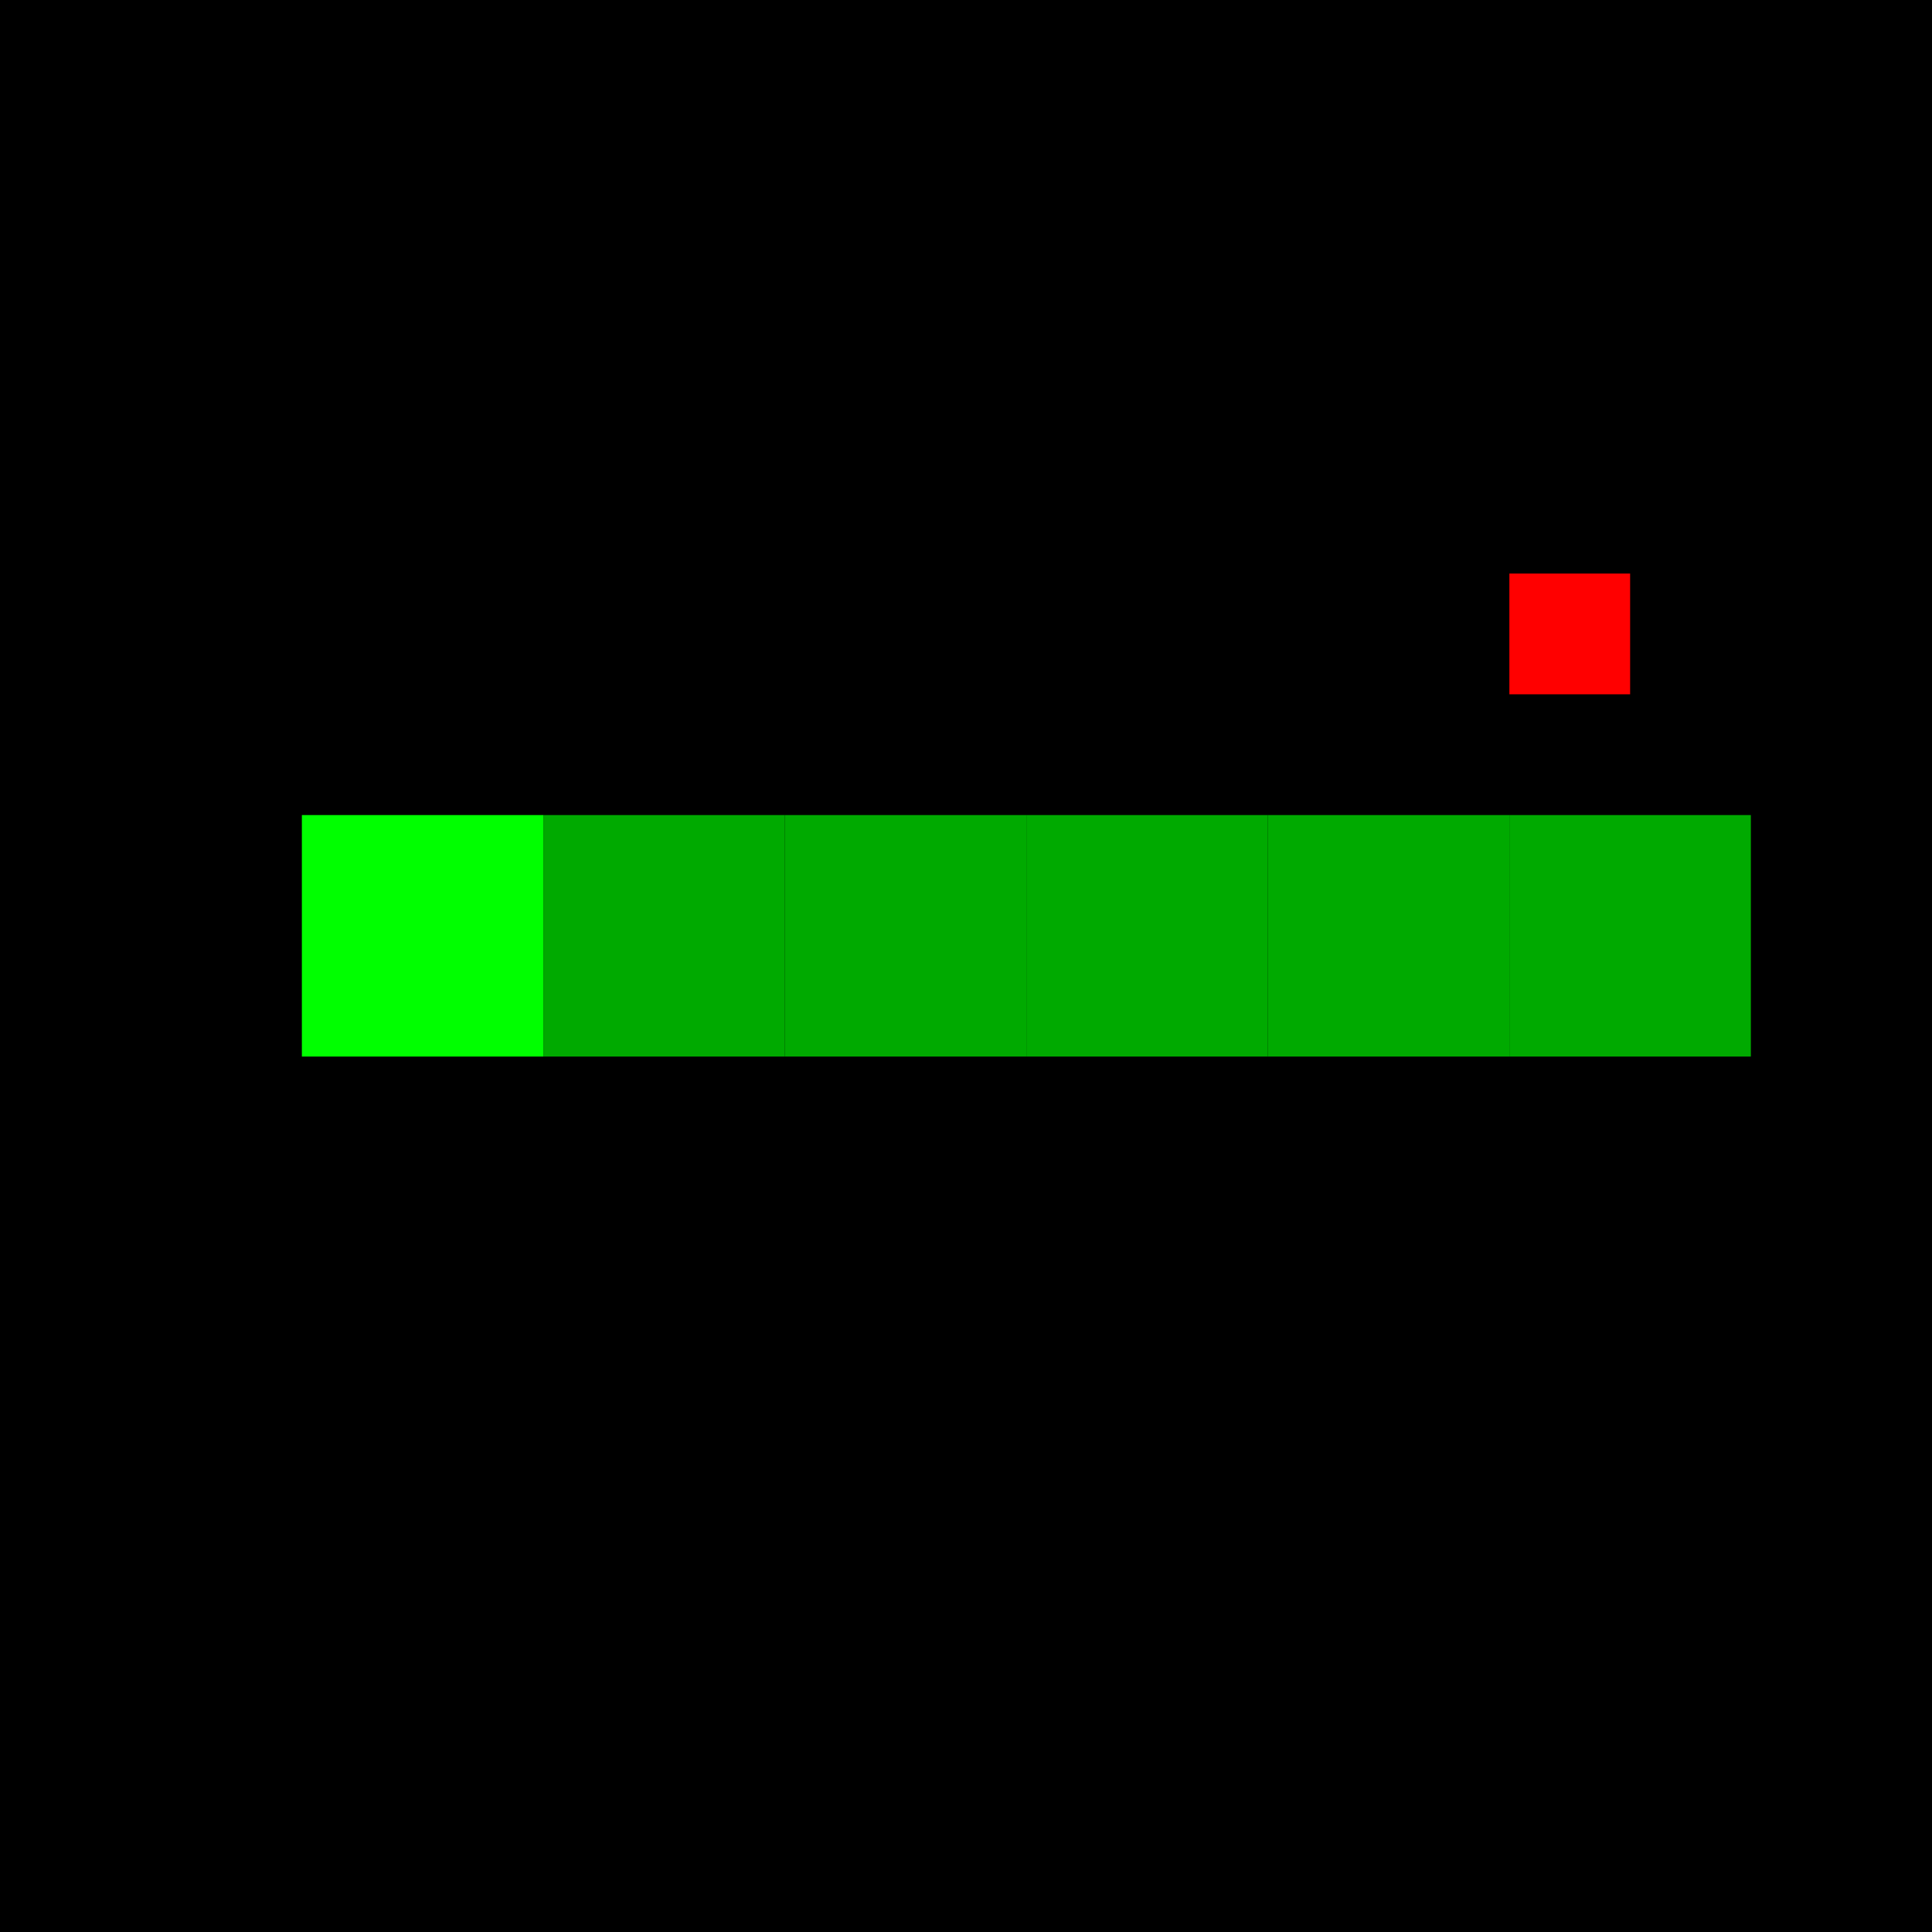 <svg width="512" height="512" viewBox="0 0 512 512" fill="none" xmlns="http://www.w3.org/2000/svg">
<rect width="512" height="512" fill="#000000"/>
<rect x="80" y="216" width="64" height="64" fill="#00FF00"/>
<rect x="144" y="216" width="64" height="64" fill="#00AA00"/>
<rect x="208" y="216" width="64" height="64" fill="#00AA00"/>
<rect x="272" y="216" width="64" height="64" fill="#00AA00"/>
<rect x="336" y="216" width="64" height="64" fill="#00AA00"/>
<rect x="400" y="216" width="64" height="64" fill="#00AA00"/>
<rect x="400" y="152" width="32" height="32" fill="#FF0000"/>
</svg>